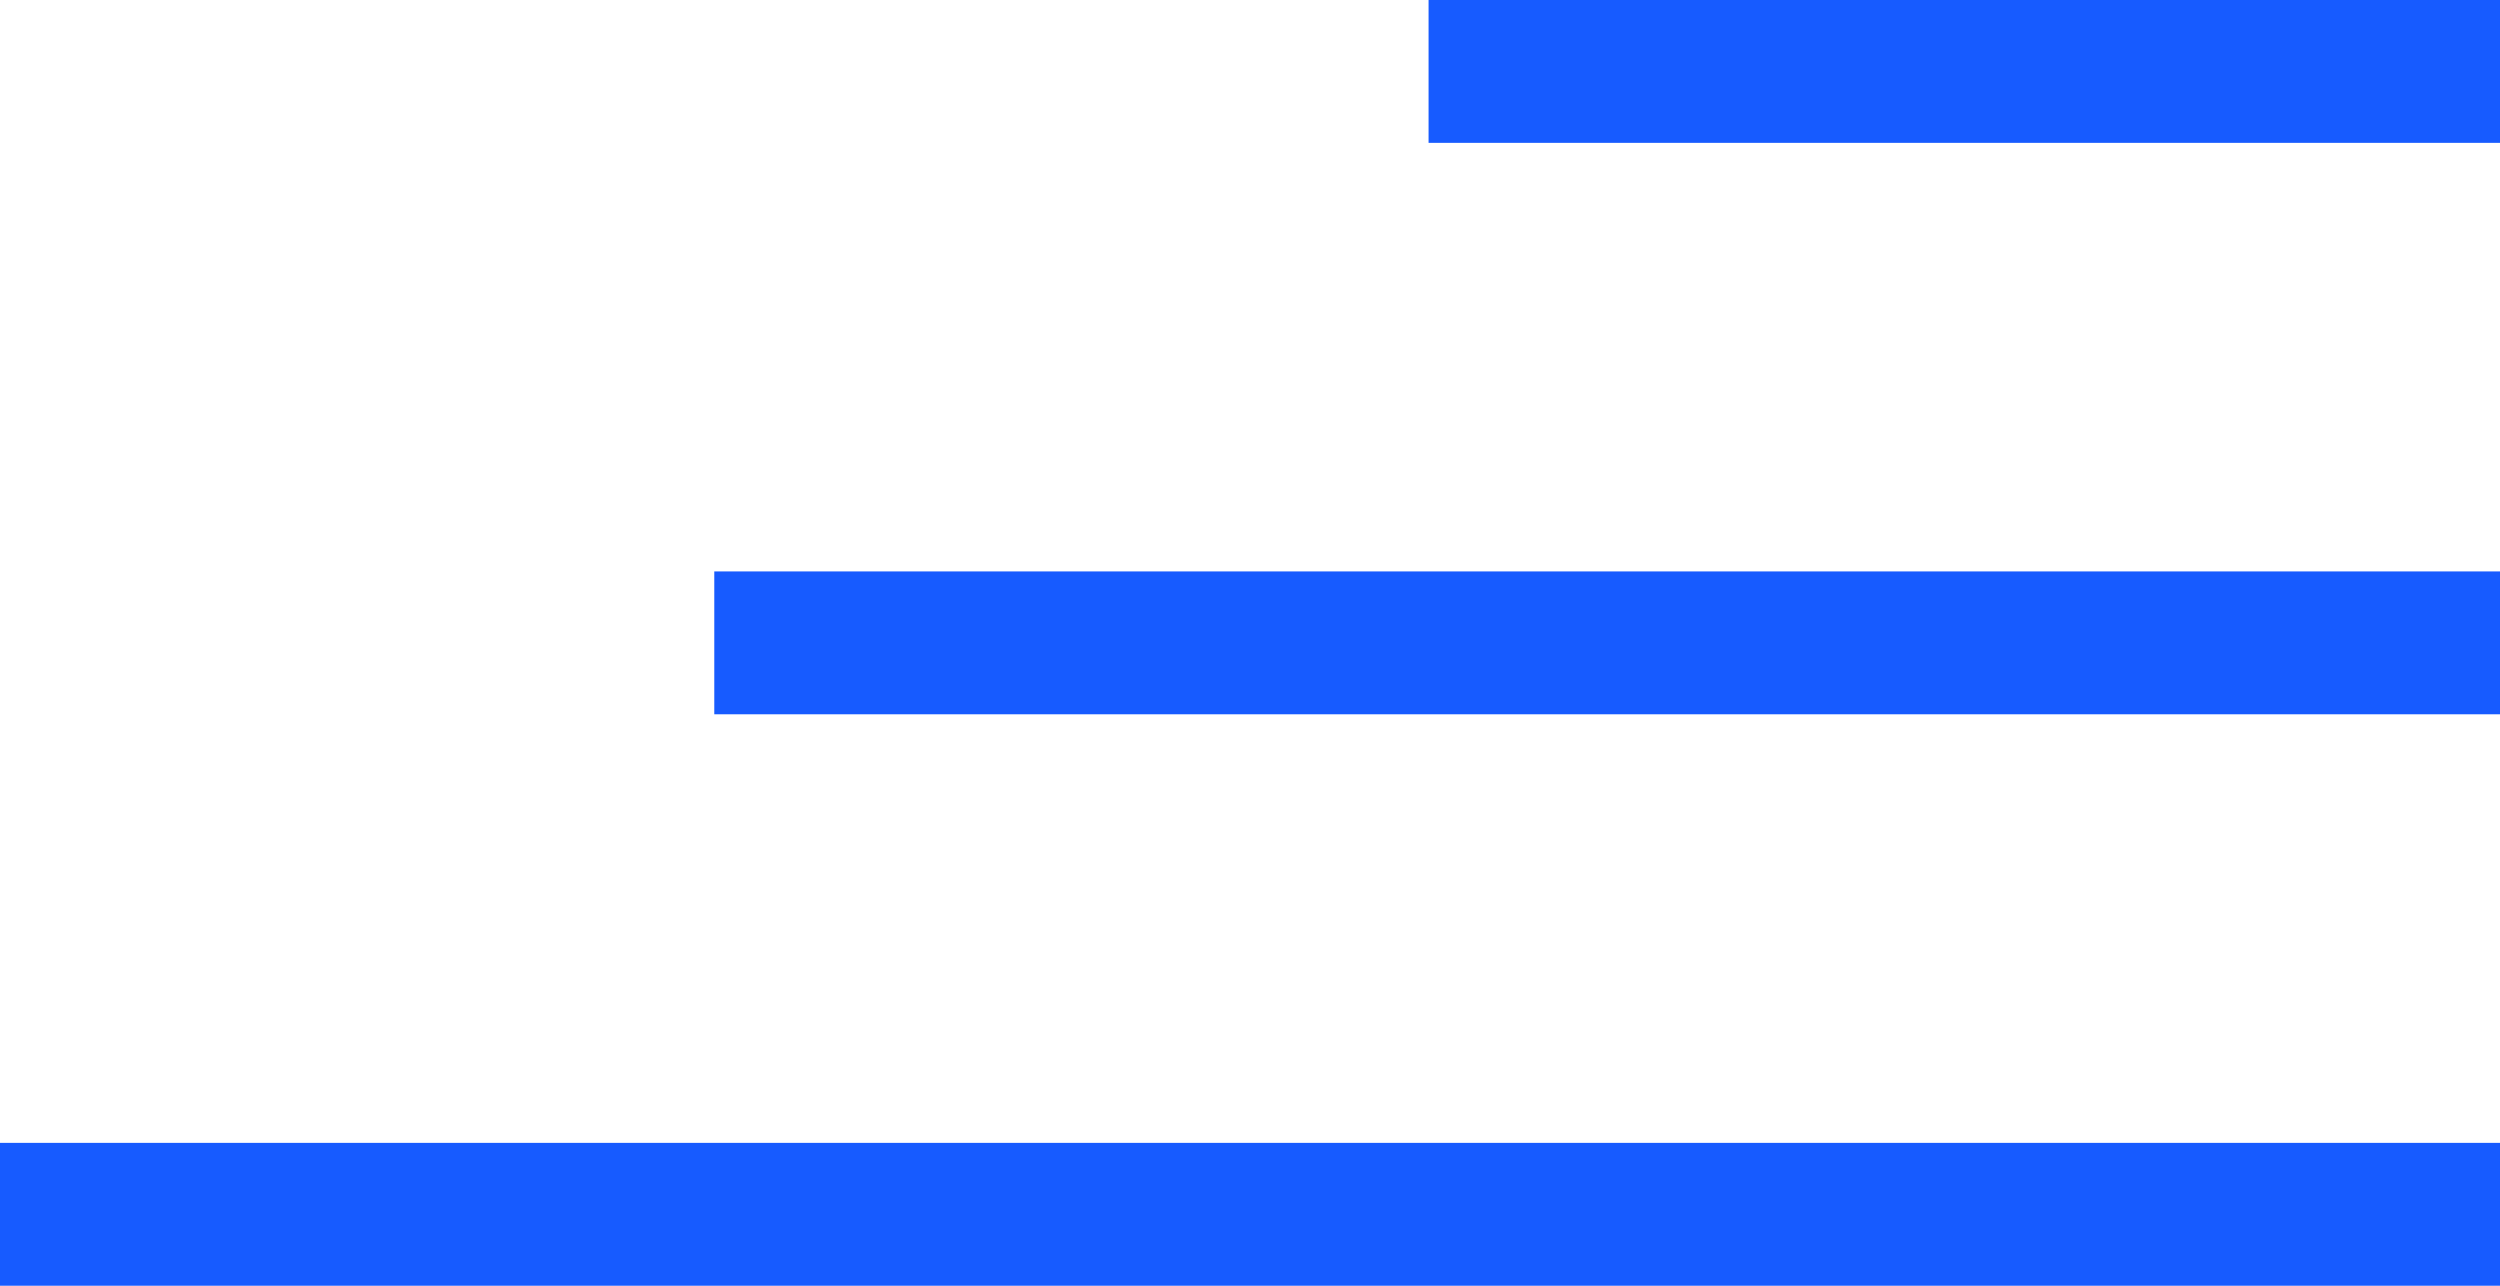 <svg viewBox="0 0 35 18" fill="none" xmlns="http://www.w3.org/2000/svg">
<rect x="20" width="15" height="2" fill="#175BFF"/>
<rect x="10" y="8" width="25" height="2" fill="#175BFF"/>
<rect y="16" width="35" height="2" fill="#175BFF"/>
</svg>
